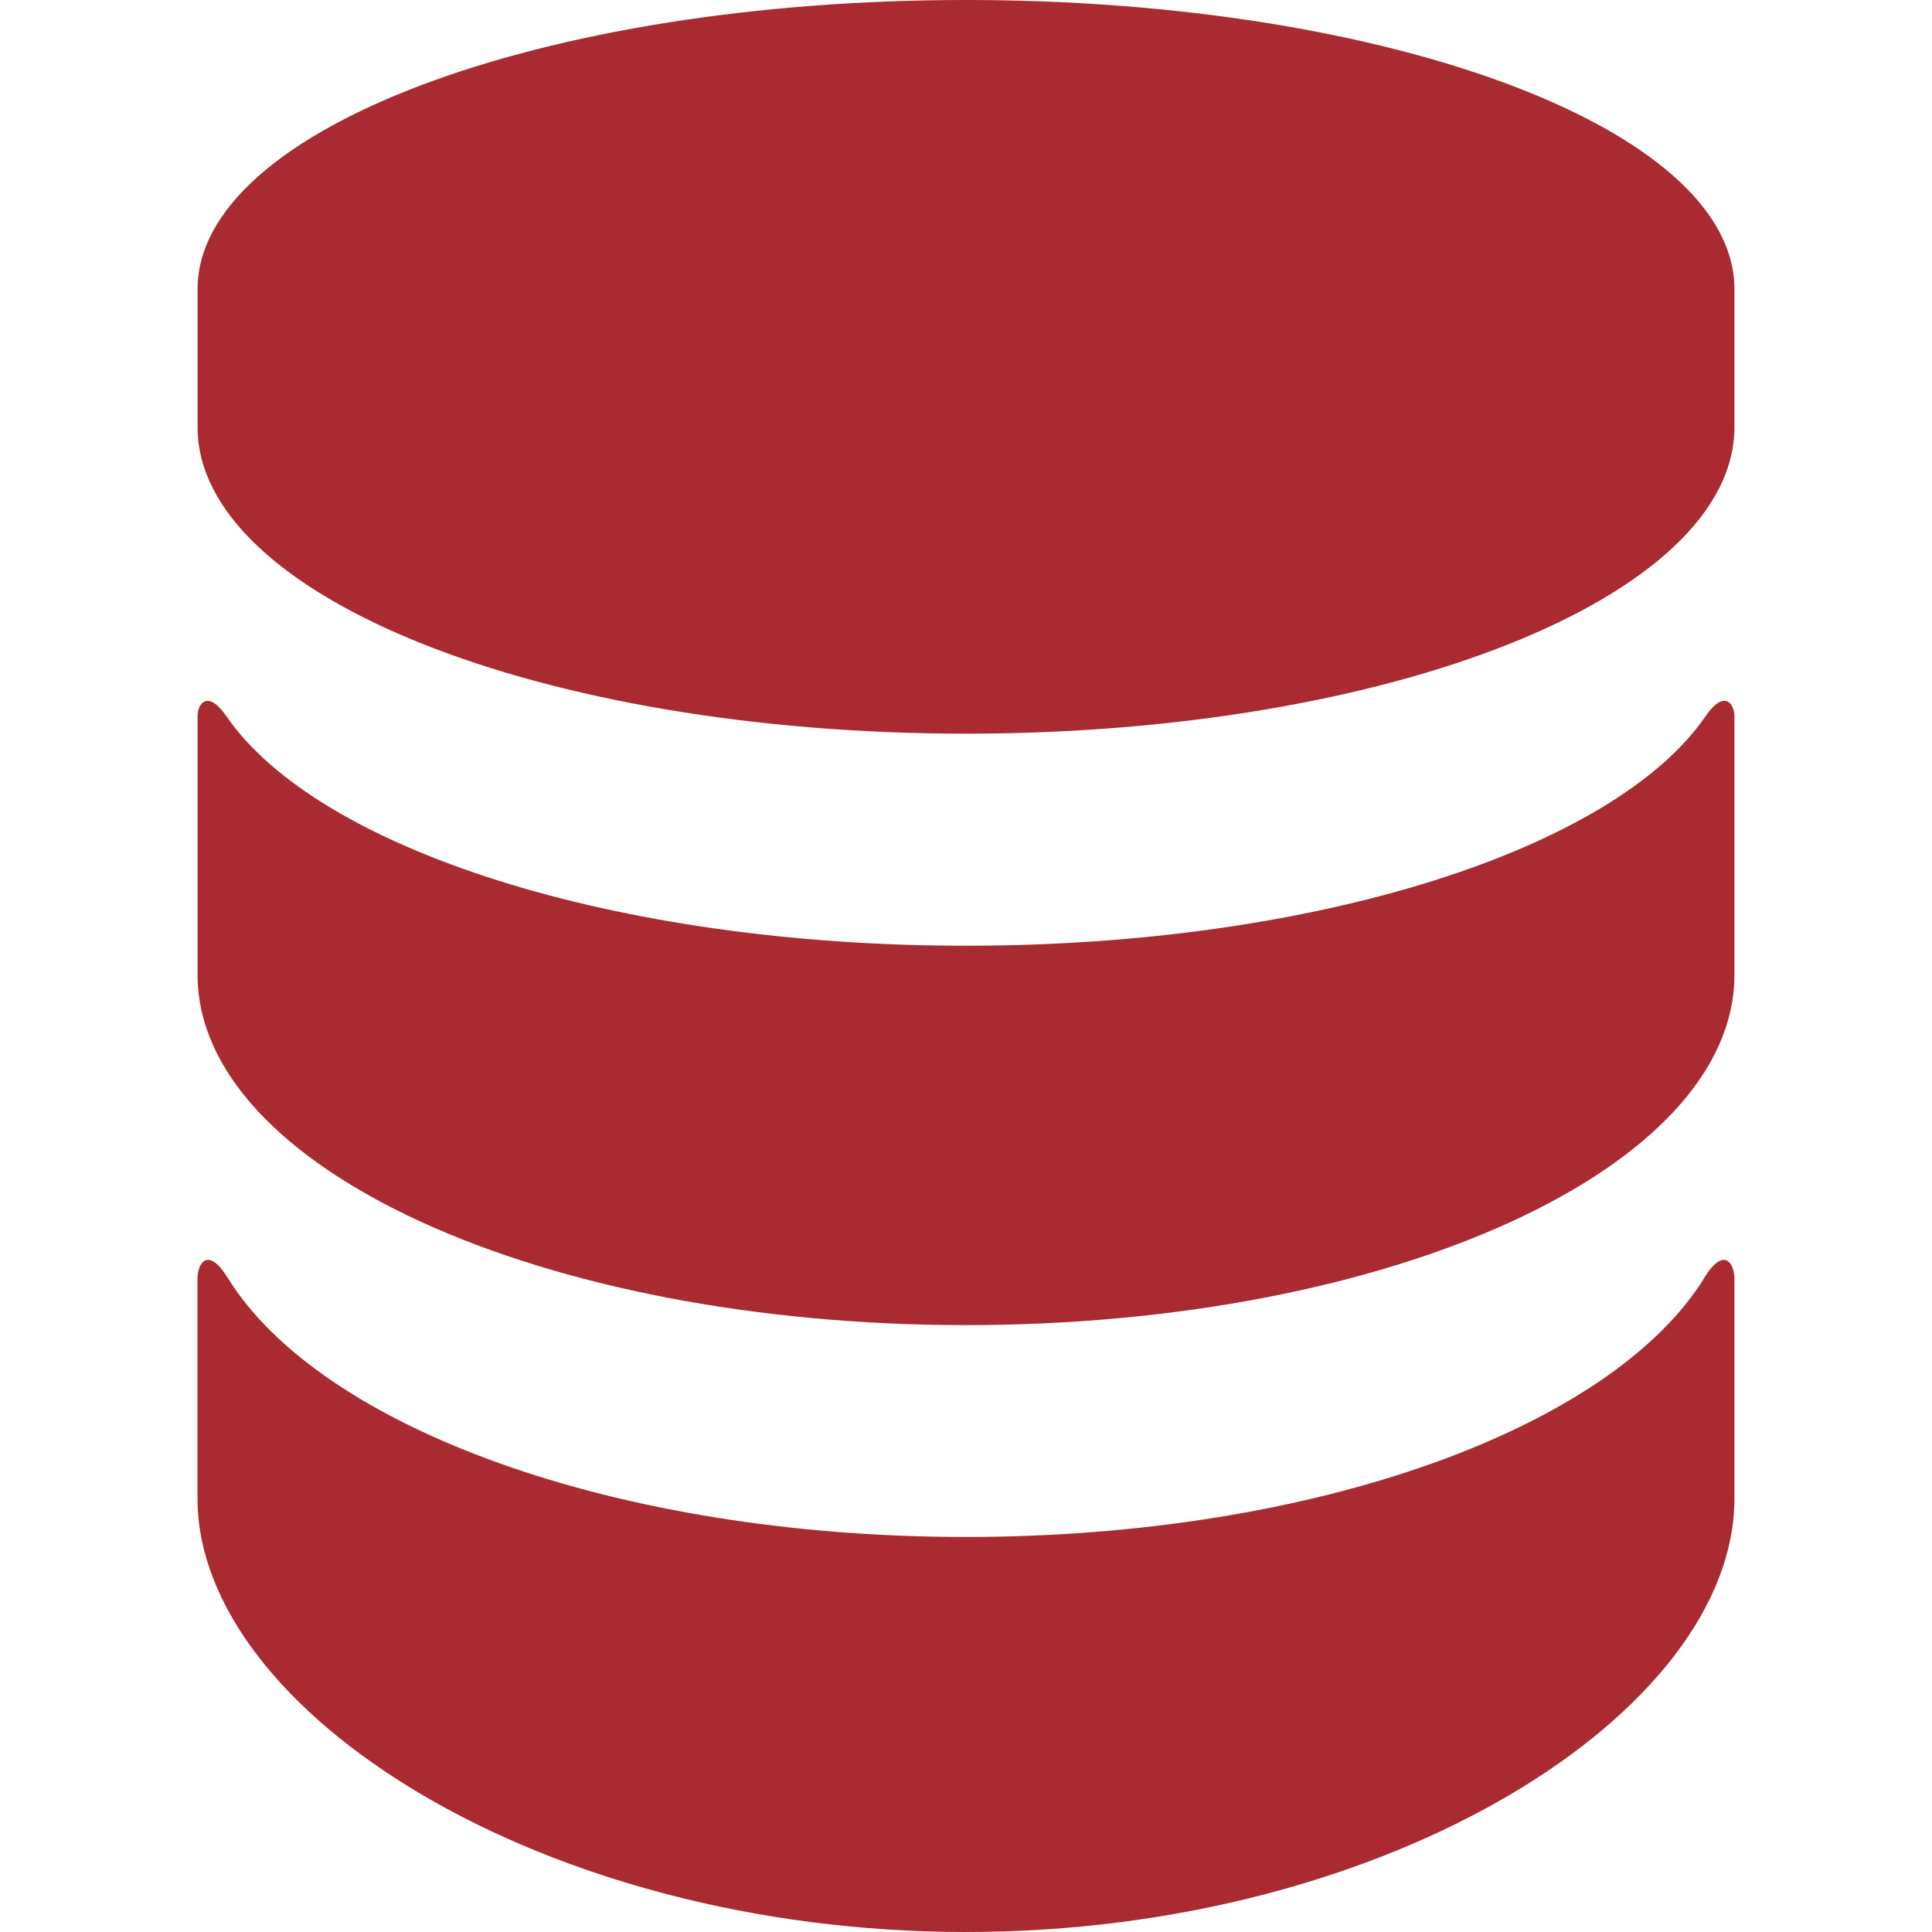 <svg id="Layer_12" data-name="Layer 12" xmlns="http://www.w3.org/2000/svg" width="512" height="512" viewBox="0 0 512 512"><defs><style>.cls-1{fill:#a92a31;}</style></defs><title>wellbeing&amp;amp;rewards-icon-color</title><path class="cls-1" d="M451.69,338.62C427.14,378.31,348.85,407.31,256,407.31s-171.14-29-195.66-68.69c-5.2-8.39-8-3.9-8,.28v58.23C52.36,453.53,143.52,512,256,512s203.64-58.47,203.64-114.86V338.9c0-4.18-2.79-8.67-8-.28ZM452,189.81c-24.12,35.08-102.73,60.82-196,60.82S84.12,224.89,60,189.81c-5-7.22-7.64-3.29-7.64,0v68.55c0,51.27,91.17,92.81,203.64,92.81s203.64-41.54,203.64-92.81V189.78c0-3.27-2.67-7.19-7.64,0ZM256,0C143.52,0,52.36,34.29,52.36,76.59v36.62c0,44.86,91.17,81.22,203.64,81.22s203.64-36.36,203.64-81.22V76.59C459.64,34.29,368.48,0,256,0Zm0,0"/></svg>
